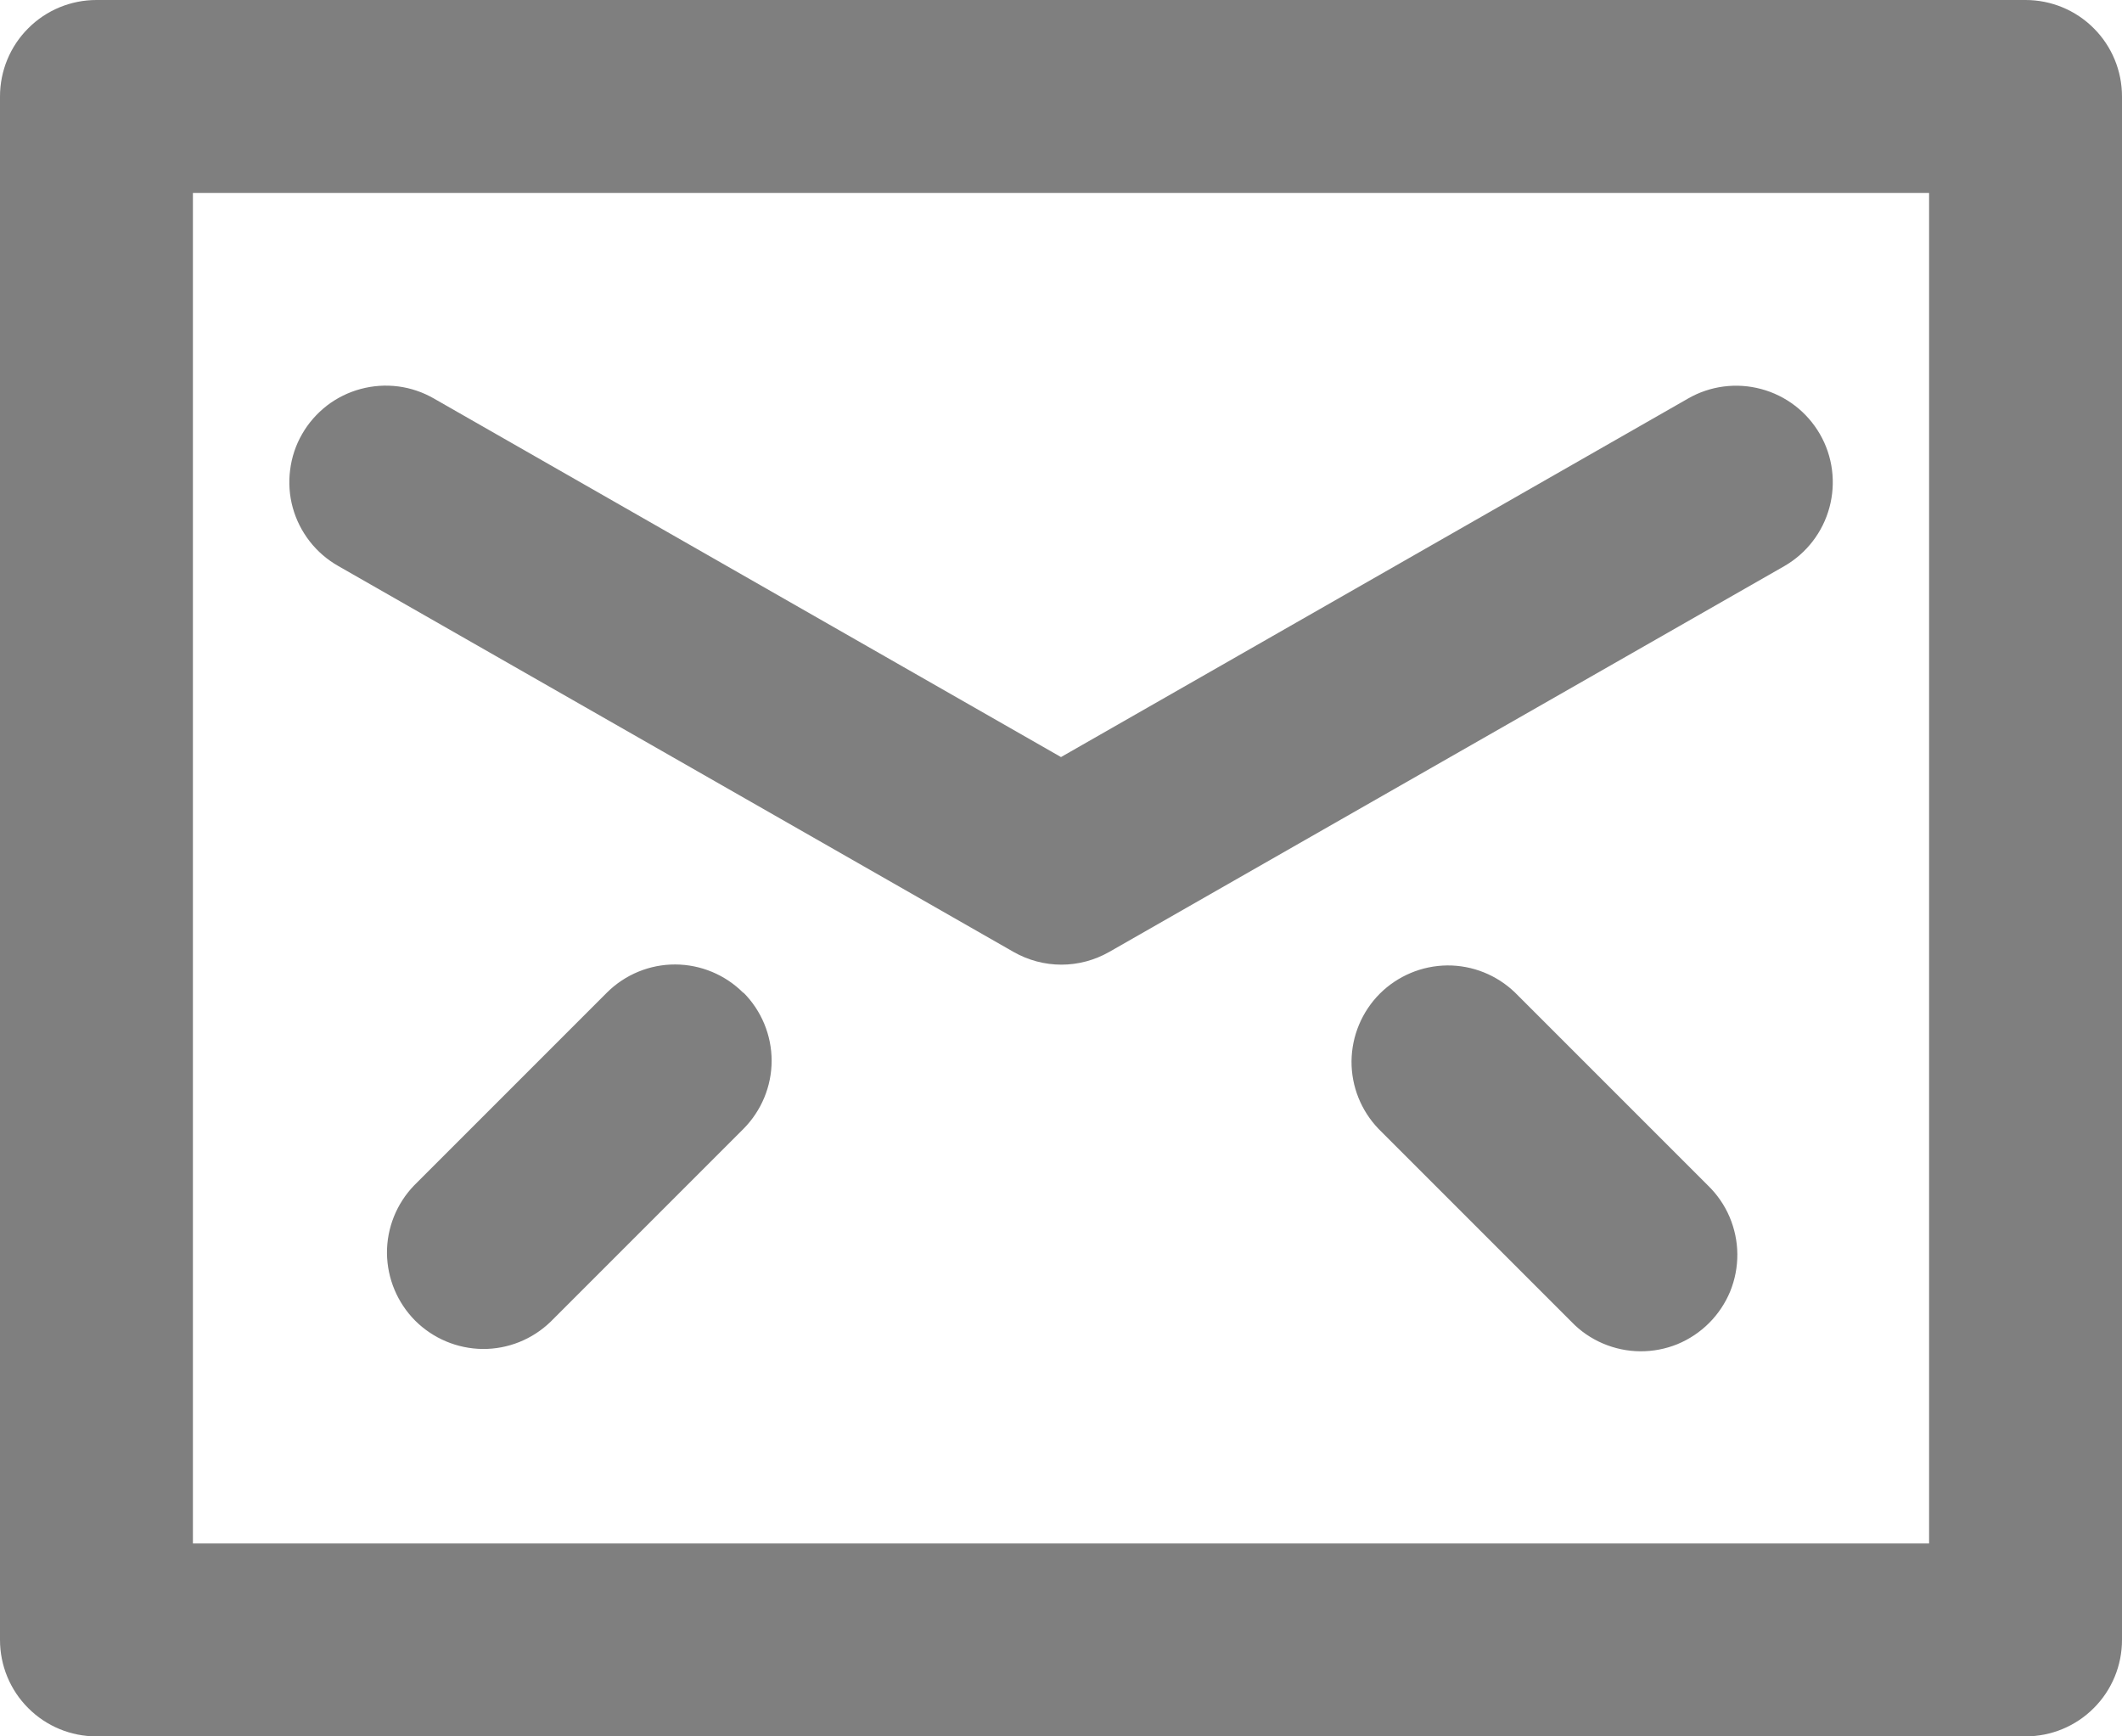 <svg width="22" height="18" viewBox="0 0 22 18" fill="none" xmlns="http://www.w3.org/2000/svg">
<path d="M21 0H1C0.735 0 0.48 0.105 0.293 0.293C0.105 0.48 0 0.735 0 1V17C0 17.265 0.105 17.52 0.293 17.707C0.48 17.895 0.735 18 1 18H21C21.265 18 21.52 17.895 21.707 17.707C21.895 17.52 22 17.265 22 17V1C22 0.735 21.895 0.48 21.707 0.293C21.52 0.105 21.265 0 21 0ZM20 16H2V2H20V16ZM3.132 4.5C3.197 4.386 3.285 4.286 3.389 4.205C3.493 4.125 3.613 4.066 3.74 4.032C3.867 3.998 3.999 3.989 4.13 4.006C4.26 4.023 4.386 4.066 4.5 4.132L11 7.848L17.5 4.132C17.73 3.999 18.004 3.964 18.26 4.033C18.517 4.102 18.735 4.27 18.868 4.5C19.001 4.73 19.036 5.004 18.967 5.26C18.898 5.517 18.73 5.735 18.5 5.868L11.5 9.868C11.349 9.954 11.178 10 11.004 10C10.83 10 10.659 9.954 10.508 9.868L3.508 5.868C3.393 5.803 3.292 5.716 3.211 5.612C3.13 5.508 3.07 5.389 3.035 5.262C3 5.135 2.991 5.002 3.008 4.871C3.024 4.741 3.066 4.614 3.132 4.5ZM7.707 10.289C7.894 10.476 8 10.731 8 10.996C8 11.261 7.894 11.515 7.707 11.703L5.707 13.703C5.518 13.885 5.266 13.986 5.004 13.984C4.741 13.981 4.491 13.876 4.305 13.691C4.12 13.505 4.015 13.255 4.012 12.992C4.01 12.73 4.111 12.478 4.293 12.289L6.293 10.289C6.481 10.102 6.736 9.997 7.001 9.998C7.266 9.999 7.52 10.105 7.707 10.293V10.289ZM17.707 12.289C17.802 12.381 17.879 12.492 17.931 12.614C17.983 12.736 18.011 12.867 18.012 13C18.013 13.132 17.988 13.264 17.938 13.387C17.887 13.51 17.813 13.621 17.719 13.715C17.625 13.809 17.514 13.883 17.391 13.934C17.268 13.984 17.136 14.009 17.004 14.008C16.871 14.007 16.74 13.979 16.618 13.927C16.496 13.875 16.385 13.799 16.293 13.703L14.293 11.703C14.111 11.514 14.01 11.262 14.012 11C14.015 10.737 14.12 10.487 14.305 10.301C14.491 10.116 14.741 10.011 15.004 10.008C15.266 10.006 15.518 10.107 15.707 10.289L17.707 12.289Z" fill="black" fill-opacity="0.5"/>
</svg>
